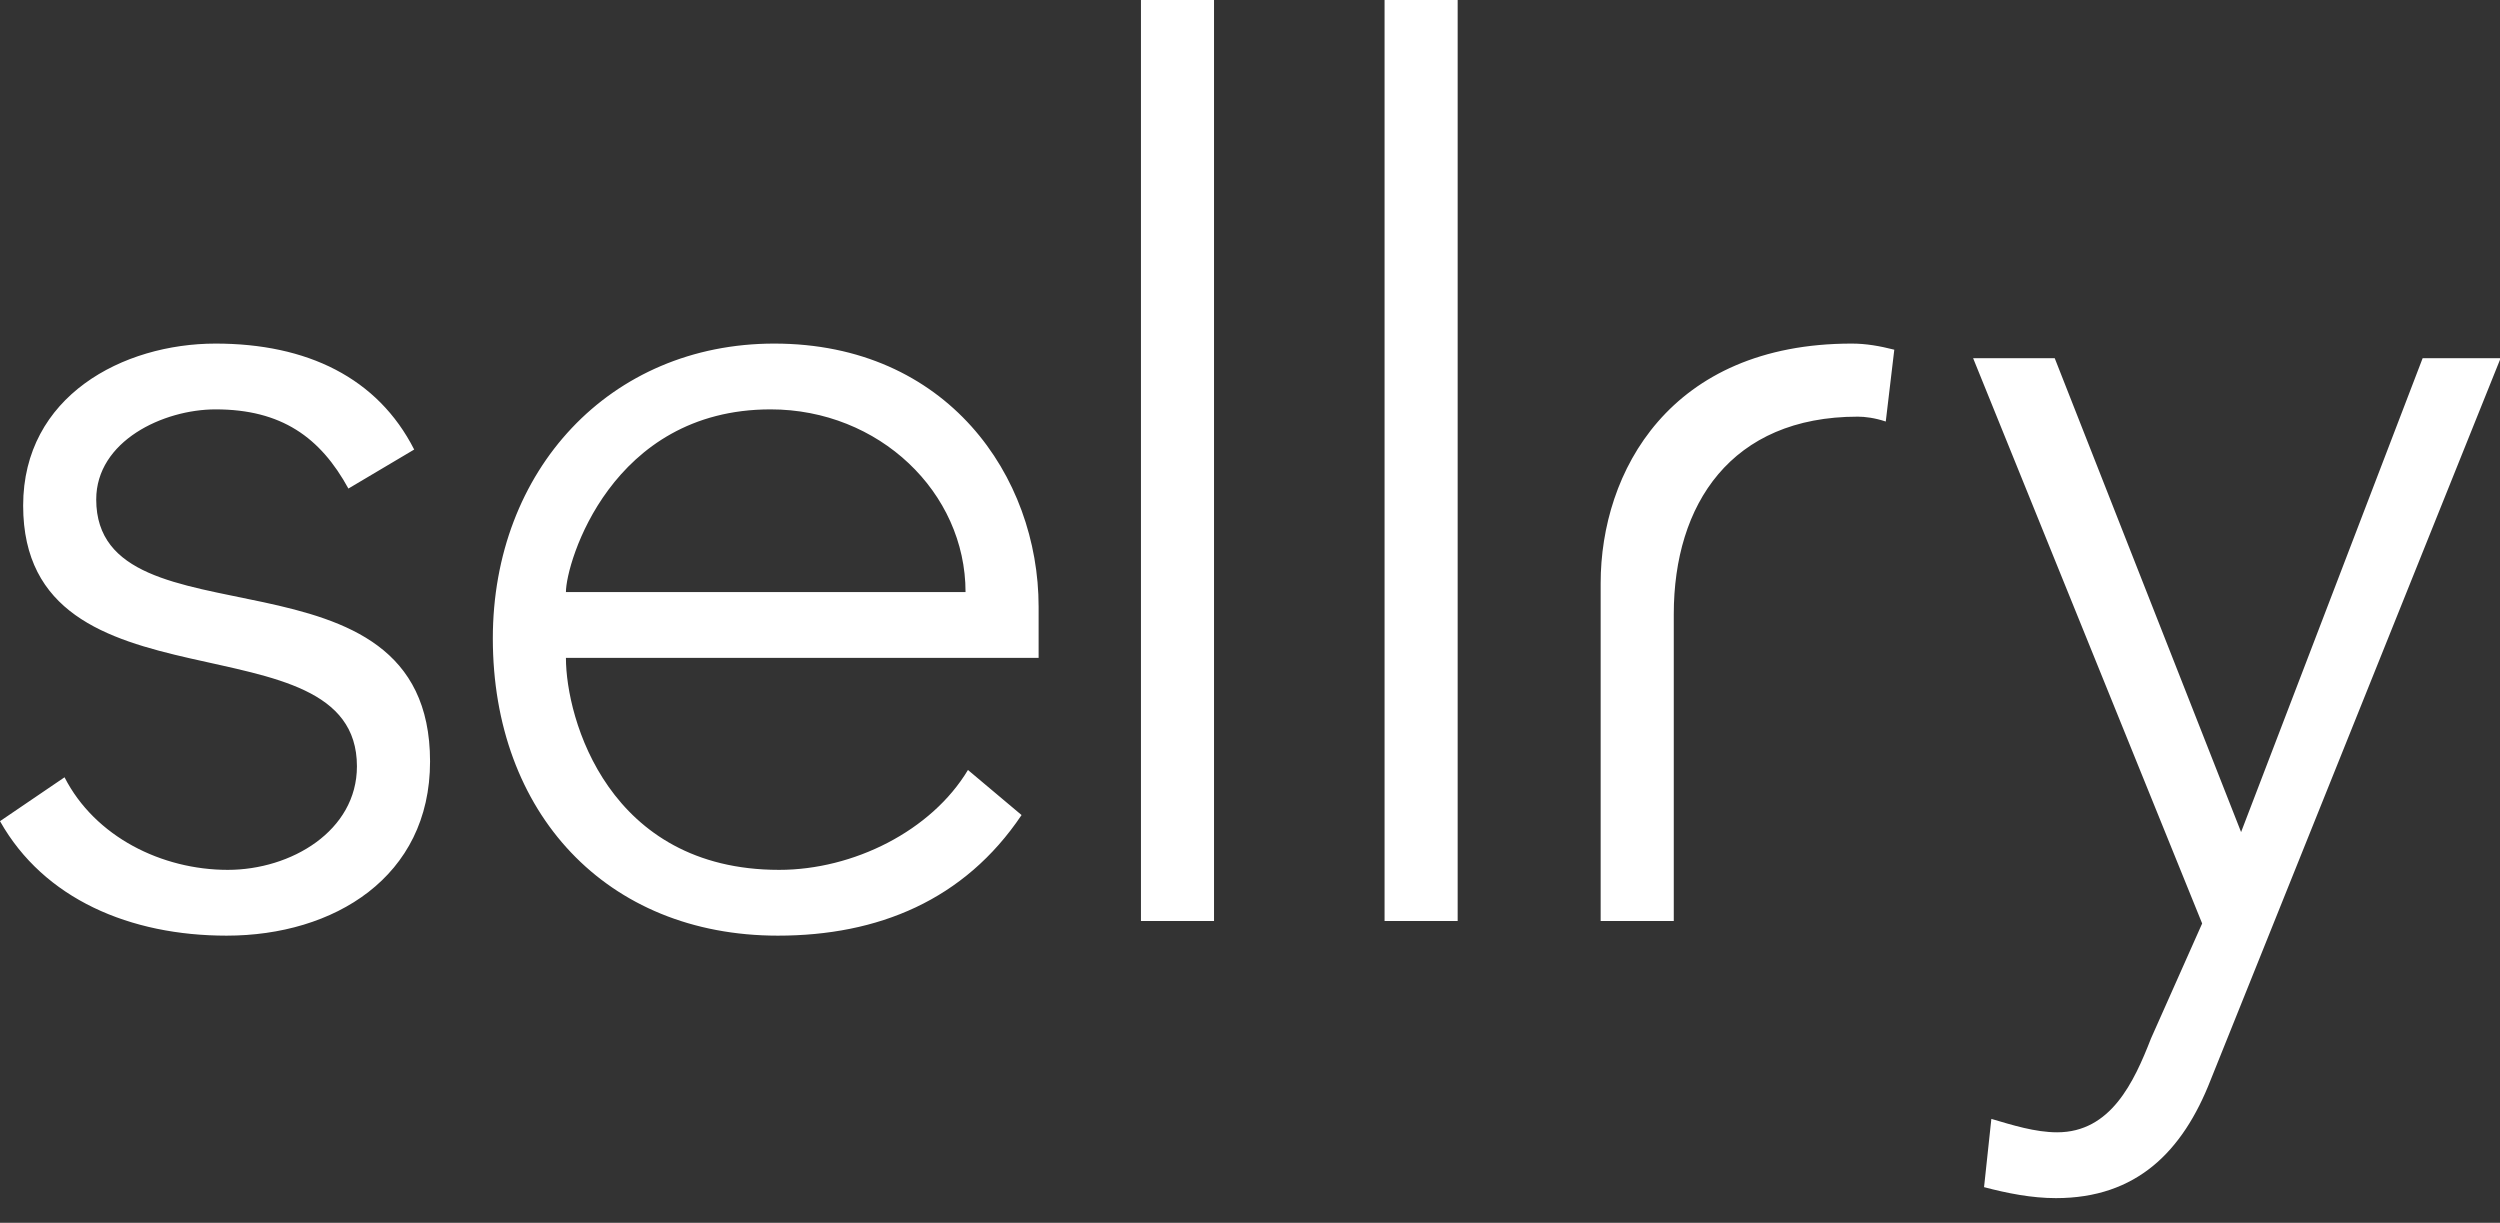 <svg xmlns="http://www.w3.org/2000/svg" xmlns:xlink="http://www.w3.org/1999/xlink" width="92" height="45" version="1.1" viewBox="0 0 92 45"><rect x="0" y="0" width="92" height="45" fill="#333333" stroke="none"/><title>logo-large-black@2x</title><desc>Created with Sketch.</desc><defs><polygon id="path-1" points="0 0 94 0 94 48 0 48"/></defs><g id="Page-1" fill="none" fill-rule="evenodd" stroke="none" stroke-width="1"><g id="logo-large-black" transform="translate(-1, -2)"><mask id="mask-2" fill="#fff"><use xlink:href="#path-1"/></mask><path id="Fill-1" fill="#fff" d="M93.022,15.182 L90.153,15.182 L83.472,32.62 L76.614,15.182 L73.611,15.182 L82.039,35.984 L80.156,40.217 C79.527,41.831 78.675,43.669 76.703,43.669 C75.896,43.669 75.044,43.4 74.282,43.175 L74.013,45.687 C74.865,45.911 75.762,46.091 76.658,46.091 C79.618,46.091 81.321,44.386 82.352,41.742 L93.022,15.182 Z M59.904,35.894 L62.595,35.894 L62.595,24.598 C62.595,20.561 64.703,17.333 69.365,17.333 C69.633,17.333 69.992,17.378 70.396,17.512 L70.71,14.869 C70.171,14.733 69.678,14.644 69.14,14.644 C62.448,14.644 59.904,19.365 59.904,23.465 L59.904,35.894 Z M51.952,35.894 L54.642,35.894 L54.642,2 L51.952,2 L51.952,35.894 Z M42.987,35.894 L45.676,35.894 L45.676,2 L42.987,2 L42.987,35.894 Z M21.826,23.789 C21.826,22.714 23.486,17.065 29.358,17.065 C33.348,17.065 36.532,20.115 36.532,23.789 L21.826,23.789 Z M36.621,30.335 C35.276,32.577 32.407,34.011 29.672,34.011 C23.395,34.011 21.826,28.453 21.826,26.21 L39.221,26.21 L39.221,24.327 C39.221,19.53 35.859,14.644 29.493,14.644 C23.441,14.644 19.136,19.307 19.136,25.494 C19.136,31.905 23.305,36.432 29.626,36.432 C33.304,36.432 36.487,35.132 38.594,31.994 L36.621,30.335 Z M3.375,30.604 C4.496,32.8 6.962,34.011 9.382,34.011 C11.713,34.011 14.135,32.577 14.135,30.2 C14.135,24.508 1.852,28.497 1.852,20.606 C1.852,16.573 5.527,14.644 8.935,14.644 C12.297,14.644 14.897,15.899 16.242,18.543 L13.821,19.979 C12.791,18.096 11.356,17.065 8.935,17.065 C7.006,17.065 4.541,18.231 4.541,20.381 C4.541,25.986 16.826,21.637 16.826,30.023 C16.826,34.282 13.283,36.432 9.338,36.432 C5.796,36.432 2.614,35.087 1,32.219 L3.375,30.604 Z" mask="url(#mask-2)"/></g></g></svg>